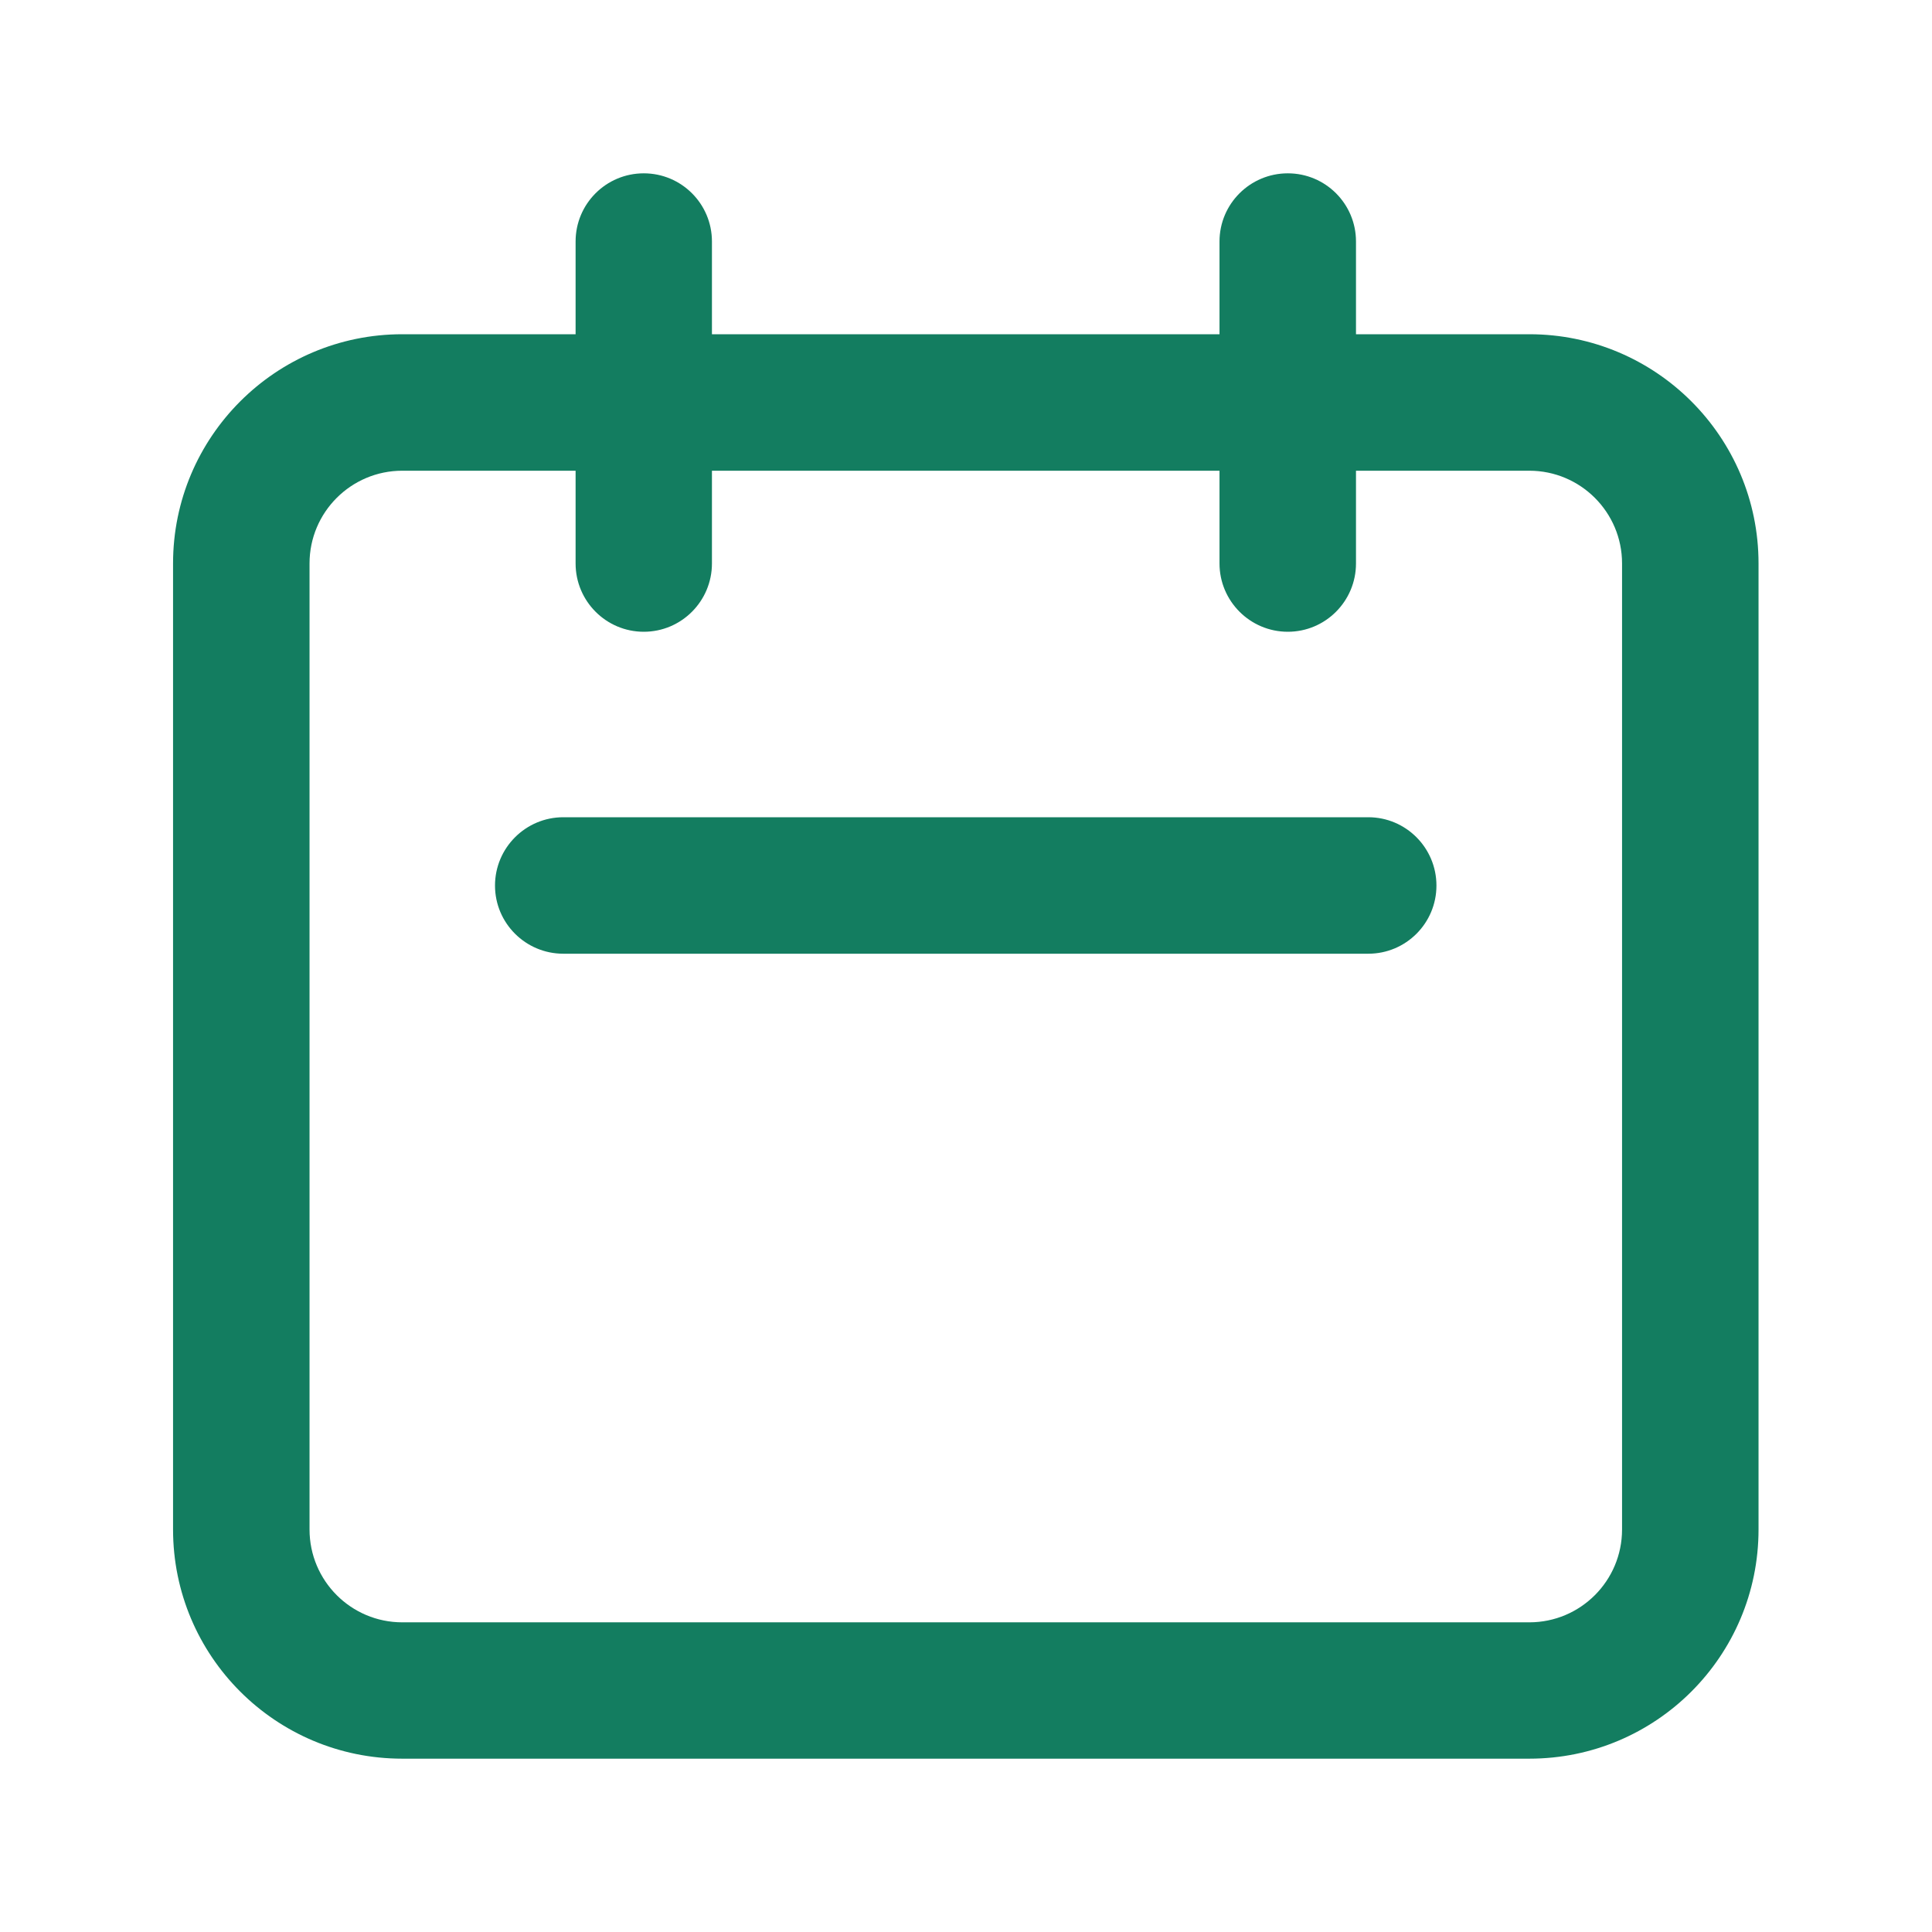<svg xmlns="http://www.w3.org/2000/svg" width="14" height="14" viewBox="0 0 14 14" fill="none">
<path fill-rule="evenodd" clip-rule="evenodd" d="M4.665 1.256C4.938 1.256 5.159 1.477 5.159 1.75V2.422H8.837V1.75C8.837 1.477 9.059 1.256 9.332 1.256C9.605 1.256 9.826 1.477 9.826 1.75V2.422H11.082C11.999 2.422 12.743 3.166 12.743 4.083V11.083C12.743 12.001 11.999 12.744 11.082 12.744H2.915C1.998 12.744 1.254 12.001 1.254 11.083V4.083C1.254 3.166 1.998 2.422 2.915 2.422H4.171V1.75C4.171 1.477 4.392 1.256 4.665 1.256ZM4.171 3.411H2.915C2.544 3.411 2.243 3.712 2.243 4.083V11.083C2.243 11.455 2.544 11.756 2.915 11.756H11.082C11.453 11.756 11.754 11.455 11.754 11.083V4.083C11.754 3.712 11.453 3.411 11.082 3.411H9.826V4.083C9.826 4.356 9.605 4.578 9.332 4.578C9.059 4.578 8.837 4.356 8.837 4.083V3.411H5.159V4.083C5.159 4.356 4.938 4.578 4.665 4.578C4.392 4.578 4.171 4.356 4.171 4.083V3.411ZM3.587 6.417C3.587 6.144 3.809 5.922 4.082 5.922H9.915C10.188 5.922 10.409 6.144 10.409 6.417C10.409 6.69 10.188 6.911 9.915 6.911H4.082C3.809 6.911 3.587 6.69 3.587 6.417Z" fill="#137D60"/>
</svg>